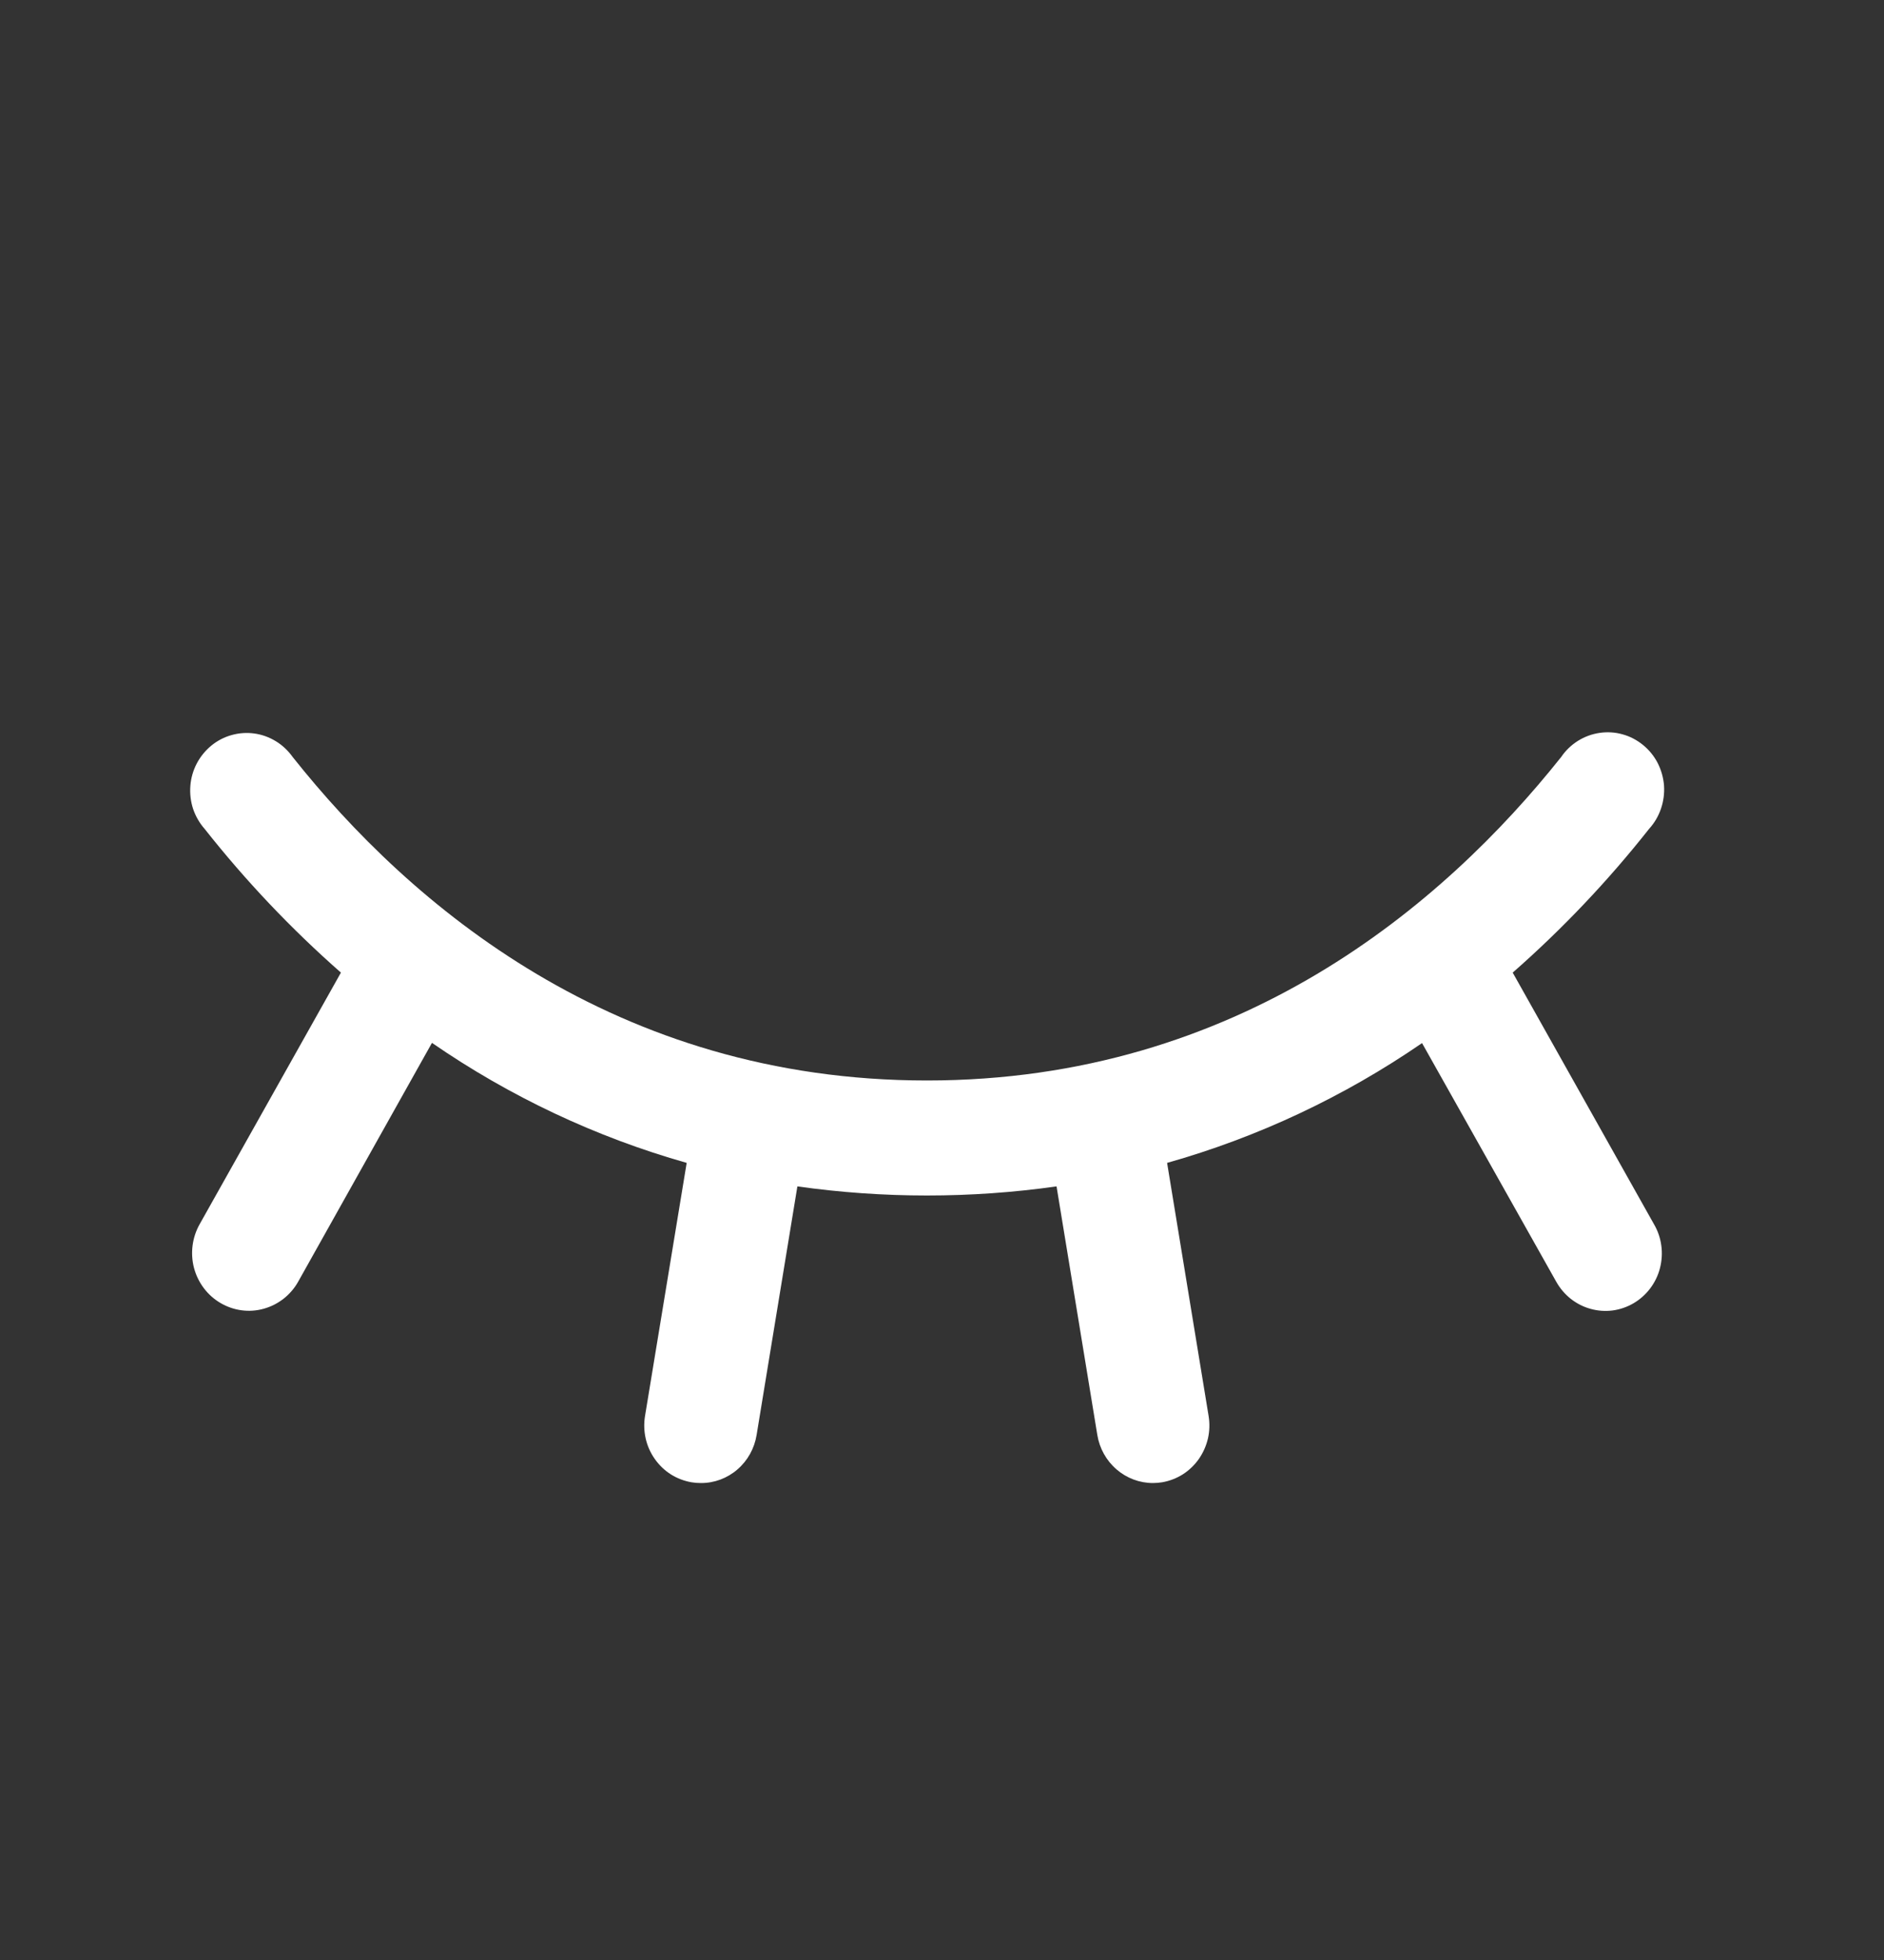 <svg width="25" height="26" viewBox="0 0 25 26" fill="none" xmlns="http://www.w3.org/2000/svg">
<rect x="0" y="0" width="25" height="26" fill="#333333" stroke="none"/>
<path d="M21.675 17.289C21.589 17.339 21.495 17.371 21.397 17.384C21.299 17.396 21.2 17.389 21.105 17.362C21.009 17.336 20.921 17.29 20.843 17.229C20.765 17.167 20.7 17.09 20.651 17.003L18.87 13.837C17.834 14.549 16.692 15.086 15.487 15.426L16.038 18.785C16.054 18.883 16.051 18.985 16.029 19.082C16.006 19.18 15.965 19.272 15.908 19.354C15.851 19.435 15.778 19.505 15.695 19.558C15.611 19.611 15.518 19.646 15.421 19.663C15.381 19.669 15.34 19.673 15.3 19.673C15.122 19.673 14.951 19.609 14.816 19.492C14.68 19.375 14.59 19.213 14.561 19.035L14.02 15.738C12.879 15.899 11.722 15.899 10.581 15.738L10.04 19.035C10.011 19.214 9.921 19.376 9.785 19.493C9.65 19.61 9.478 19.674 9.3 19.673C9.258 19.673 9.217 19.67 9.176 19.663C9.079 19.646 8.986 19.611 8.902 19.558C8.818 19.505 8.746 19.435 8.689 19.354C8.631 19.272 8.59 19.18 8.568 19.082C8.546 18.985 8.543 18.883 8.559 18.785L9.112 15.426C7.908 15.085 6.766 14.547 5.732 13.834L3.956 17.003C3.857 17.179 3.692 17.308 3.499 17.361C3.307 17.415 3.101 17.387 2.928 17.286C2.754 17.185 2.628 17.018 2.575 16.822C2.523 16.626 2.55 16.416 2.649 16.24L4.524 12.902C3.866 12.324 3.26 11.685 2.715 10.995C2.647 10.918 2.595 10.827 2.562 10.729C2.53 10.631 2.518 10.527 2.526 10.424C2.534 10.32 2.563 10.22 2.611 10.128C2.659 10.037 2.725 9.956 2.804 9.891C2.883 9.826 2.975 9.778 3.073 9.751C3.172 9.723 3.274 9.716 3.375 9.73C3.476 9.744 3.573 9.779 3.661 9.833C3.748 9.886 3.823 9.957 3.883 10.041C5.439 12 8.162 14.333 12.3 14.333C16.438 14.333 19.16 11.997 20.717 10.041C20.775 9.955 20.851 9.883 20.938 9.828C21.026 9.773 21.124 9.737 21.226 9.722C21.327 9.707 21.431 9.713 21.53 9.741C21.63 9.768 21.722 9.817 21.802 9.882C21.883 9.948 21.949 10.029 21.997 10.122C22.044 10.215 22.073 10.316 22.081 10.421C22.088 10.525 22.074 10.63 22.04 10.729C22.006 10.828 21.953 10.918 21.883 10.995C21.338 11.685 20.732 12.324 20.073 12.902L21.948 16.24C21.999 16.327 22.032 16.424 22.045 16.523C22.059 16.624 22.052 16.725 22.027 16.823C22.002 16.921 21.957 17.012 21.897 17.092C21.836 17.172 21.761 17.239 21.675 17.289Z" fill="white"/>
</svg>
